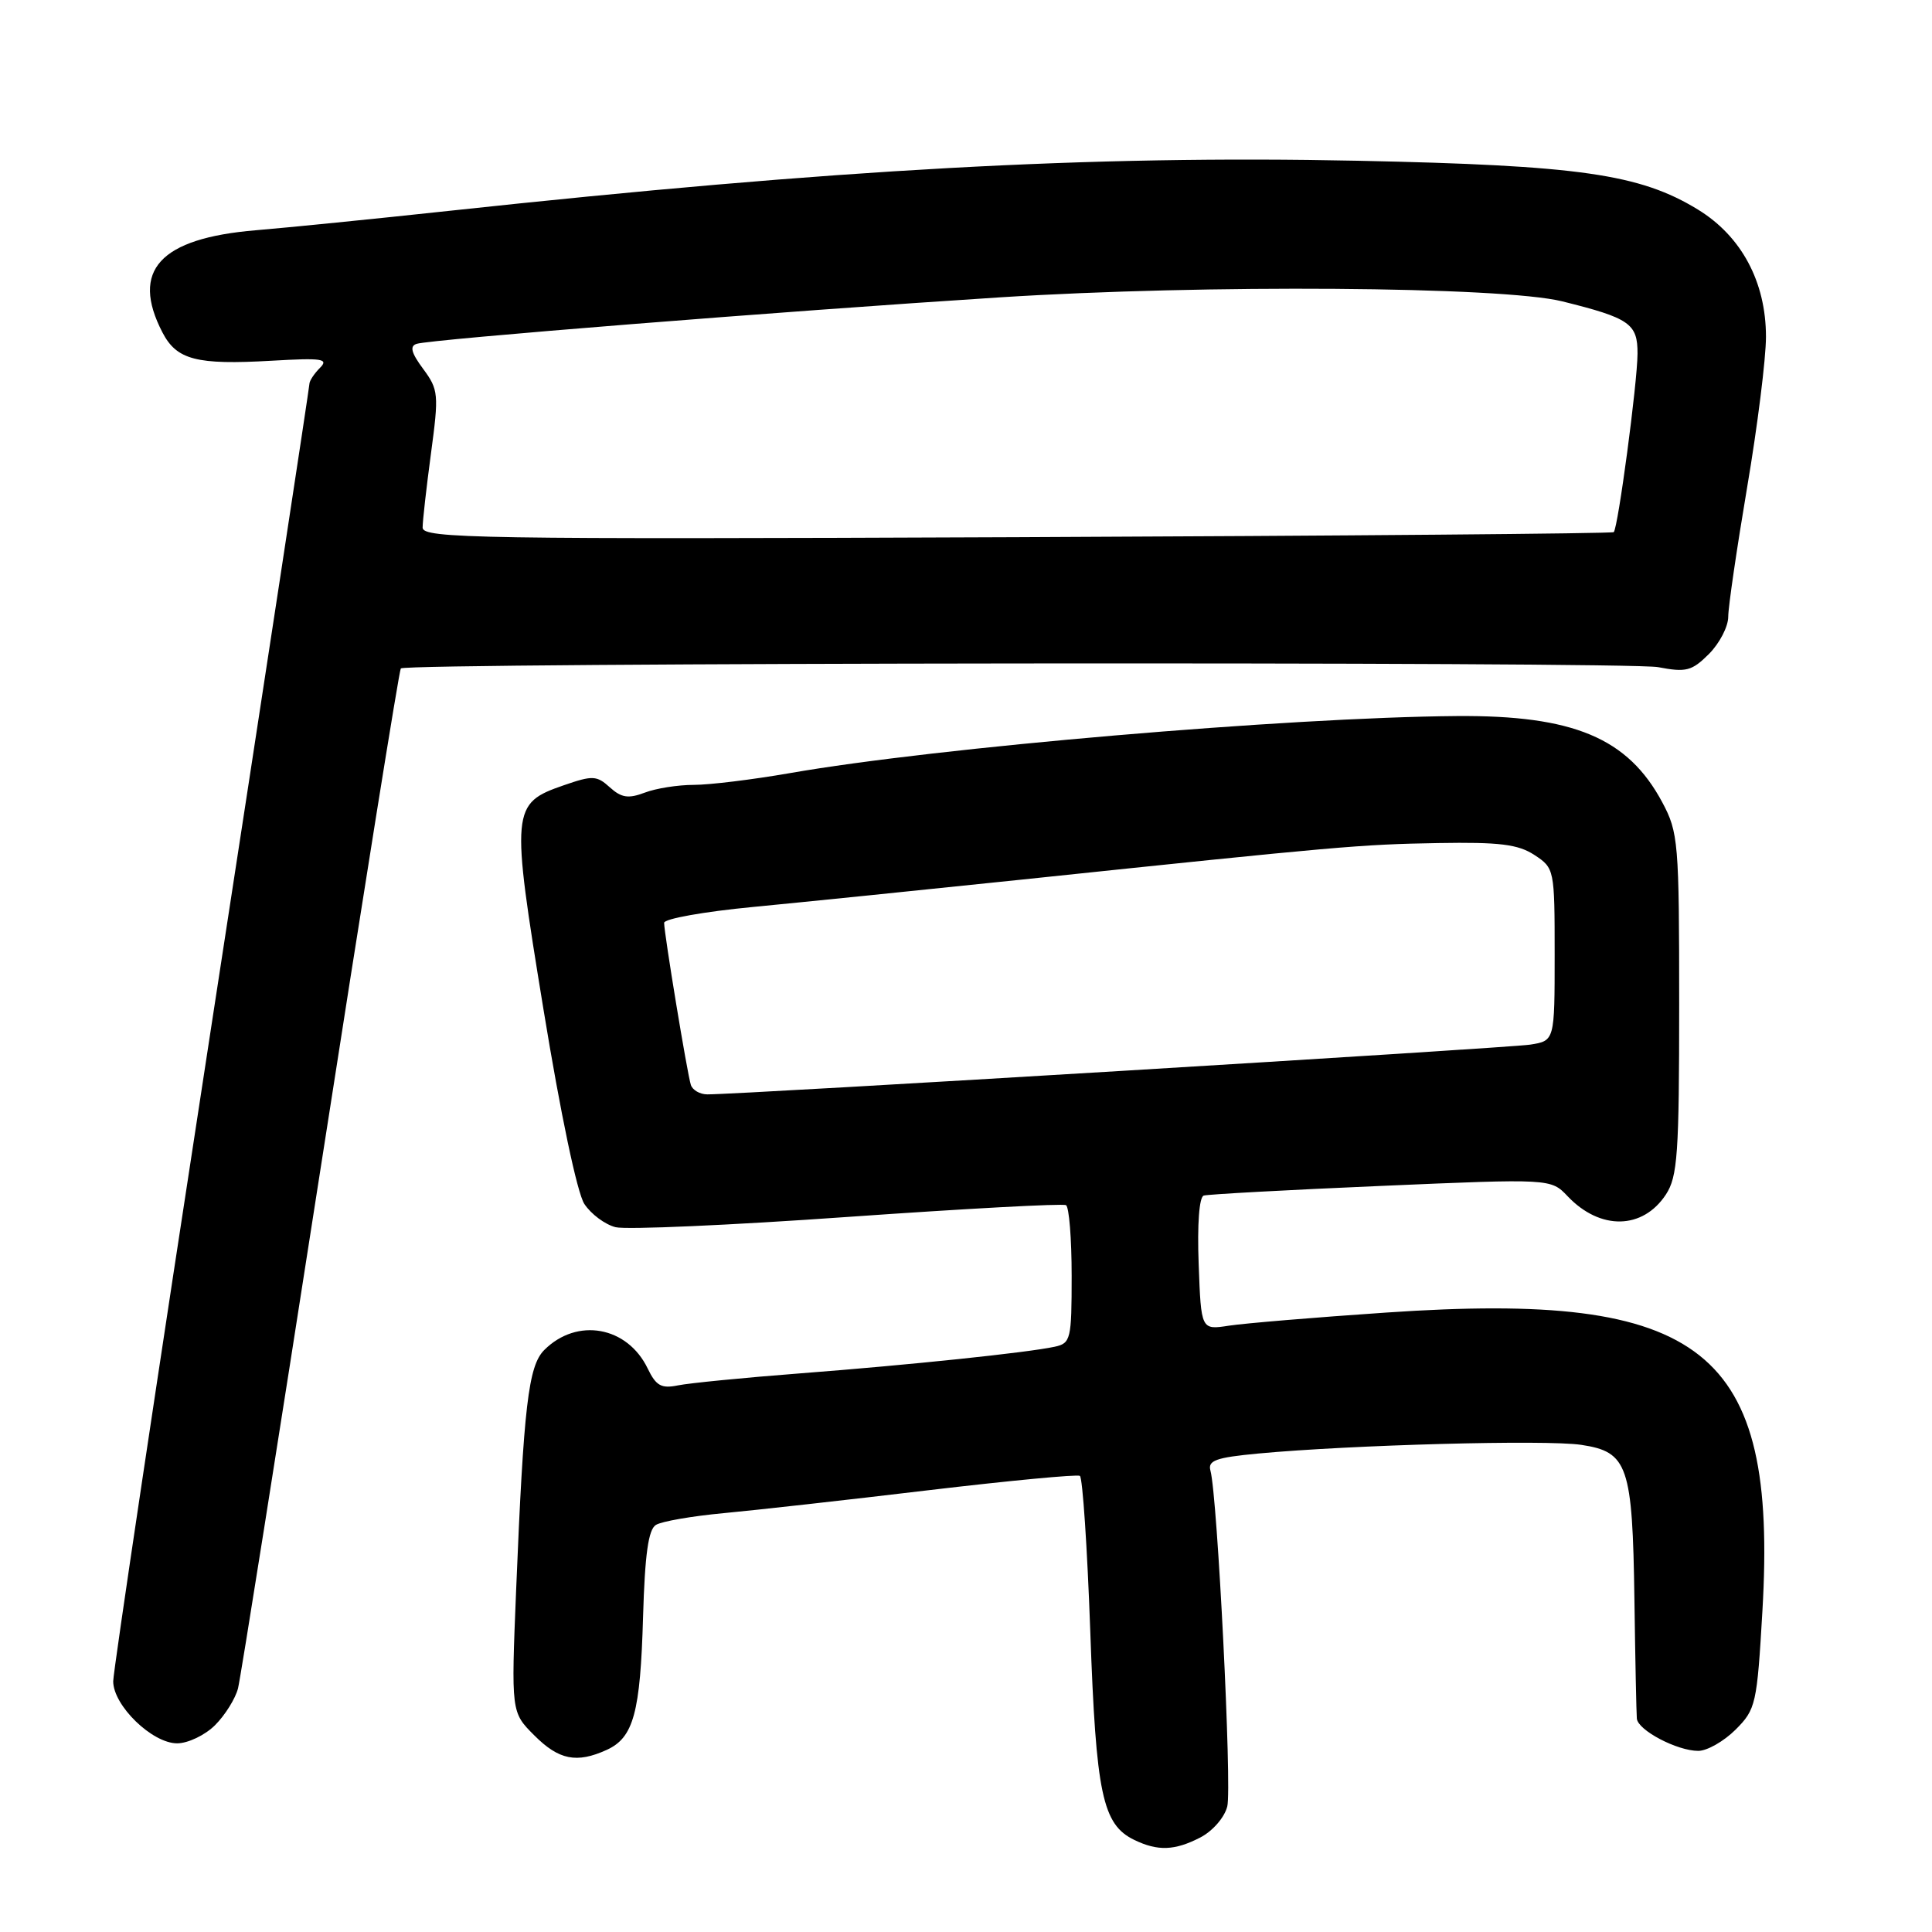 <?xml version="1.0" encoding="UTF-8" standalone="no"?>
<!DOCTYPE svg PUBLIC "-//W3C//DTD SVG 1.1//EN" "http://www.w3.org/Graphics/SVG/1.1/DTD/svg11.dtd" >
<svg xmlns="http://www.w3.org/2000/svg" xmlns:xlink="http://www.w3.org/1999/xlink" version="1.1" viewBox="0 0 256 256">
 <g >
 <path fill="currentColor"
d=" M 159.04 243.48 C 160.68 242.63 162.26 240.82 162.62 239.36 C 163.25 236.85 161.32 198.20 160.39 194.87 C 160.02 193.52 161.10 193.13 166.72 192.60 C 179.07 191.45 204.86 190.75 209.52 191.45 C 215.71 192.38 216.32 194.16 216.57 212.00 C 216.68 219.97 216.83 227.05 216.89 227.72 C 217.03 229.27 222.22 232.00 225.03 232.00 C 226.20 232.00 228.42 230.73 229.97 229.19 C 232.66 226.50 232.81 225.83 233.53 213.44 C 235.55 178.75 225.83 171.04 183.70 173.92 C 174.24 174.56 164.85 175.35 162.83 175.66 C 159.15 176.23 159.15 176.23 158.83 167.49 C 158.63 162.24 158.90 158.61 159.50 158.42 C 160.05 158.25 170.62 157.67 183.00 157.14 C 205.50 156.17 205.50 156.17 207.72 158.51 C 212.03 163.05 217.67 162.95 220.74 158.28 C 222.29 155.91 222.50 152.90 222.50 133.05 C 222.50 111.61 222.39 110.29 220.26 106.31 C 215.70 97.78 208.49 94.76 193.03 94.88 C 170.62 95.06 124.08 99.04 104.62 102.45 C 99.73 103.30 94.03 104.00 91.93 104.00 C 89.84 104.00 86.91 104.46 85.43 105.03 C 83.26 105.85 82.34 105.71 80.81 104.33 C 79.07 102.75 78.52 102.73 74.71 104.05 C 67.74 106.46 67.67 107.21 72.02 133.79 C 74.27 147.55 76.48 158.09 77.43 159.53 C 78.31 160.87 80.17 162.26 81.57 162.61 C 82.97 162.96 96.80 162.35 112.31 161.25 C 127.81 160.16 140.84 159.45 141.25 159.69 C 141.66 159.92 142.00 164.13 142.00 169.04 C 142.00 177.48 141.88 177.99 139.75 178.45 C 136.14 179.23 120.59 180.86 106.00 181.98 C 98.58 182.55 91.30 183.27 89.83 183.57 C 87.64 184.02 86.93 183.63 85.83 181.35 C 83.14 175.74 76.46 174.54 72.12 178.88 C 70.01 180.99 69.39 186.26 68.39 210.69 C 67.73 226.88 67.73 226.88 70.79 229.94 C 74.05 233.21 76.41 233.68 80.39 231.87 C 83.95 230.25 84.85 226.95 85.21 214.20 C 85.45 205.98 85.91 202.67 86.91 202.06 C 87.66 201.59 91.70 200.89 95.89 200.50 C 100.08 200.11 112.26 198.75 122.97 197.47 C 133.68 196.20 142.73 195.34 143.09 195.56 C 143.45 195.78 144.07 205.08 144.47 216.23 C 145.23 237.74 146.08 241.76 150.30 243.80 C 153.42 245.31 155.66 245.22 159.04 243.48 Z  M 28.50 228.59 C 29.83 227.26 31.20 225.06 31.54 223.71 C 31.88 222.35 36.78 191.47 42.44 155.09 C 48.10 118.71 52.90 88.77 53.11 88.57 C 53.92 87.80 215.69 87.64 219.70 88.40 C 223.43 89.11 224.17 88.92 226.45 86.65 C 227.85 85.24 229.00 83.03 229.00 81.72 C 229.00 80.42 230.13 72.72 231.50 64.60 C 232.88 56.48 234.00 47.50 234.00 44.63 C 234.00 37.36 230.75 31.29 224.97 27.76 C 217.29 23.06 209.25 21.91 179.91 21.30 C 144.50 20.56 110.70 22.42 59.50 27.94 C 49.60 29.01 38.08 30.16 33.90 30.51 C 21.17 31.57 17.27 35.83 21.52 44.04 C 23.41 47.69 26.03 48.37 35.97 47.80 C 42.68 47.41 43.60 47.54 42.40 48.74 C 41.63 49.51 41.00 50.47 41.00 50.86 C 41.00 51.26 35.15 89.57 28.00 136.00 C 20.85 182.43 15.00 221.48 15.00 222.78 C 15.00 225.99 20.16 231.00 23.47 231.00 C 24.91 231.00 27.18 229.91 28.50 228.59 Z  M 91.54 143.75 C 91.06 142.26 88.00 123.68 88.00 122.28 C 88.00 121.74 93.29 120.80 99.75 120.18 C 106.21 119.56 122.30 117.92 135.50 116.54 C 177.52 112.13 180.22 111.89 190.53 111.71 C 198.70 111.57 201.15 111.87 203.32 113.29 C 205.97 115.03 206.00 115.18 206.00 126.48 C 206.00 137.91 206.00 137.91 202.75 138.42 C 199.80 138.87 97.92 145.04 93.72 145.01 C 92.74 145.01 91.76 144.44 91.54 143.75 Z  M 56.00 69.91 C 56.00 69.03 56.50 64.60 57.11 60.06 C 58.16 52.24 58.11 51.64 56.07 48.88 C 54.49 46.75 54.26 45.86 55.21 45.56 C 57.10 44.96 103.61 41.25 132.50 39.40 C 159.62 37.67 198.99 37.95 207.00 39.93 C 215.95 42.15 217.00 42.88 216.98 46.87 C 216.96 50.78 214.40 69.93 213.83 70.51 C 213.63 70.70 178.04 71.00 134.74 71.18 C 63.28 71.47 56.00 71.35 56.00 69.91 Z "/>
</g>
</svg>
